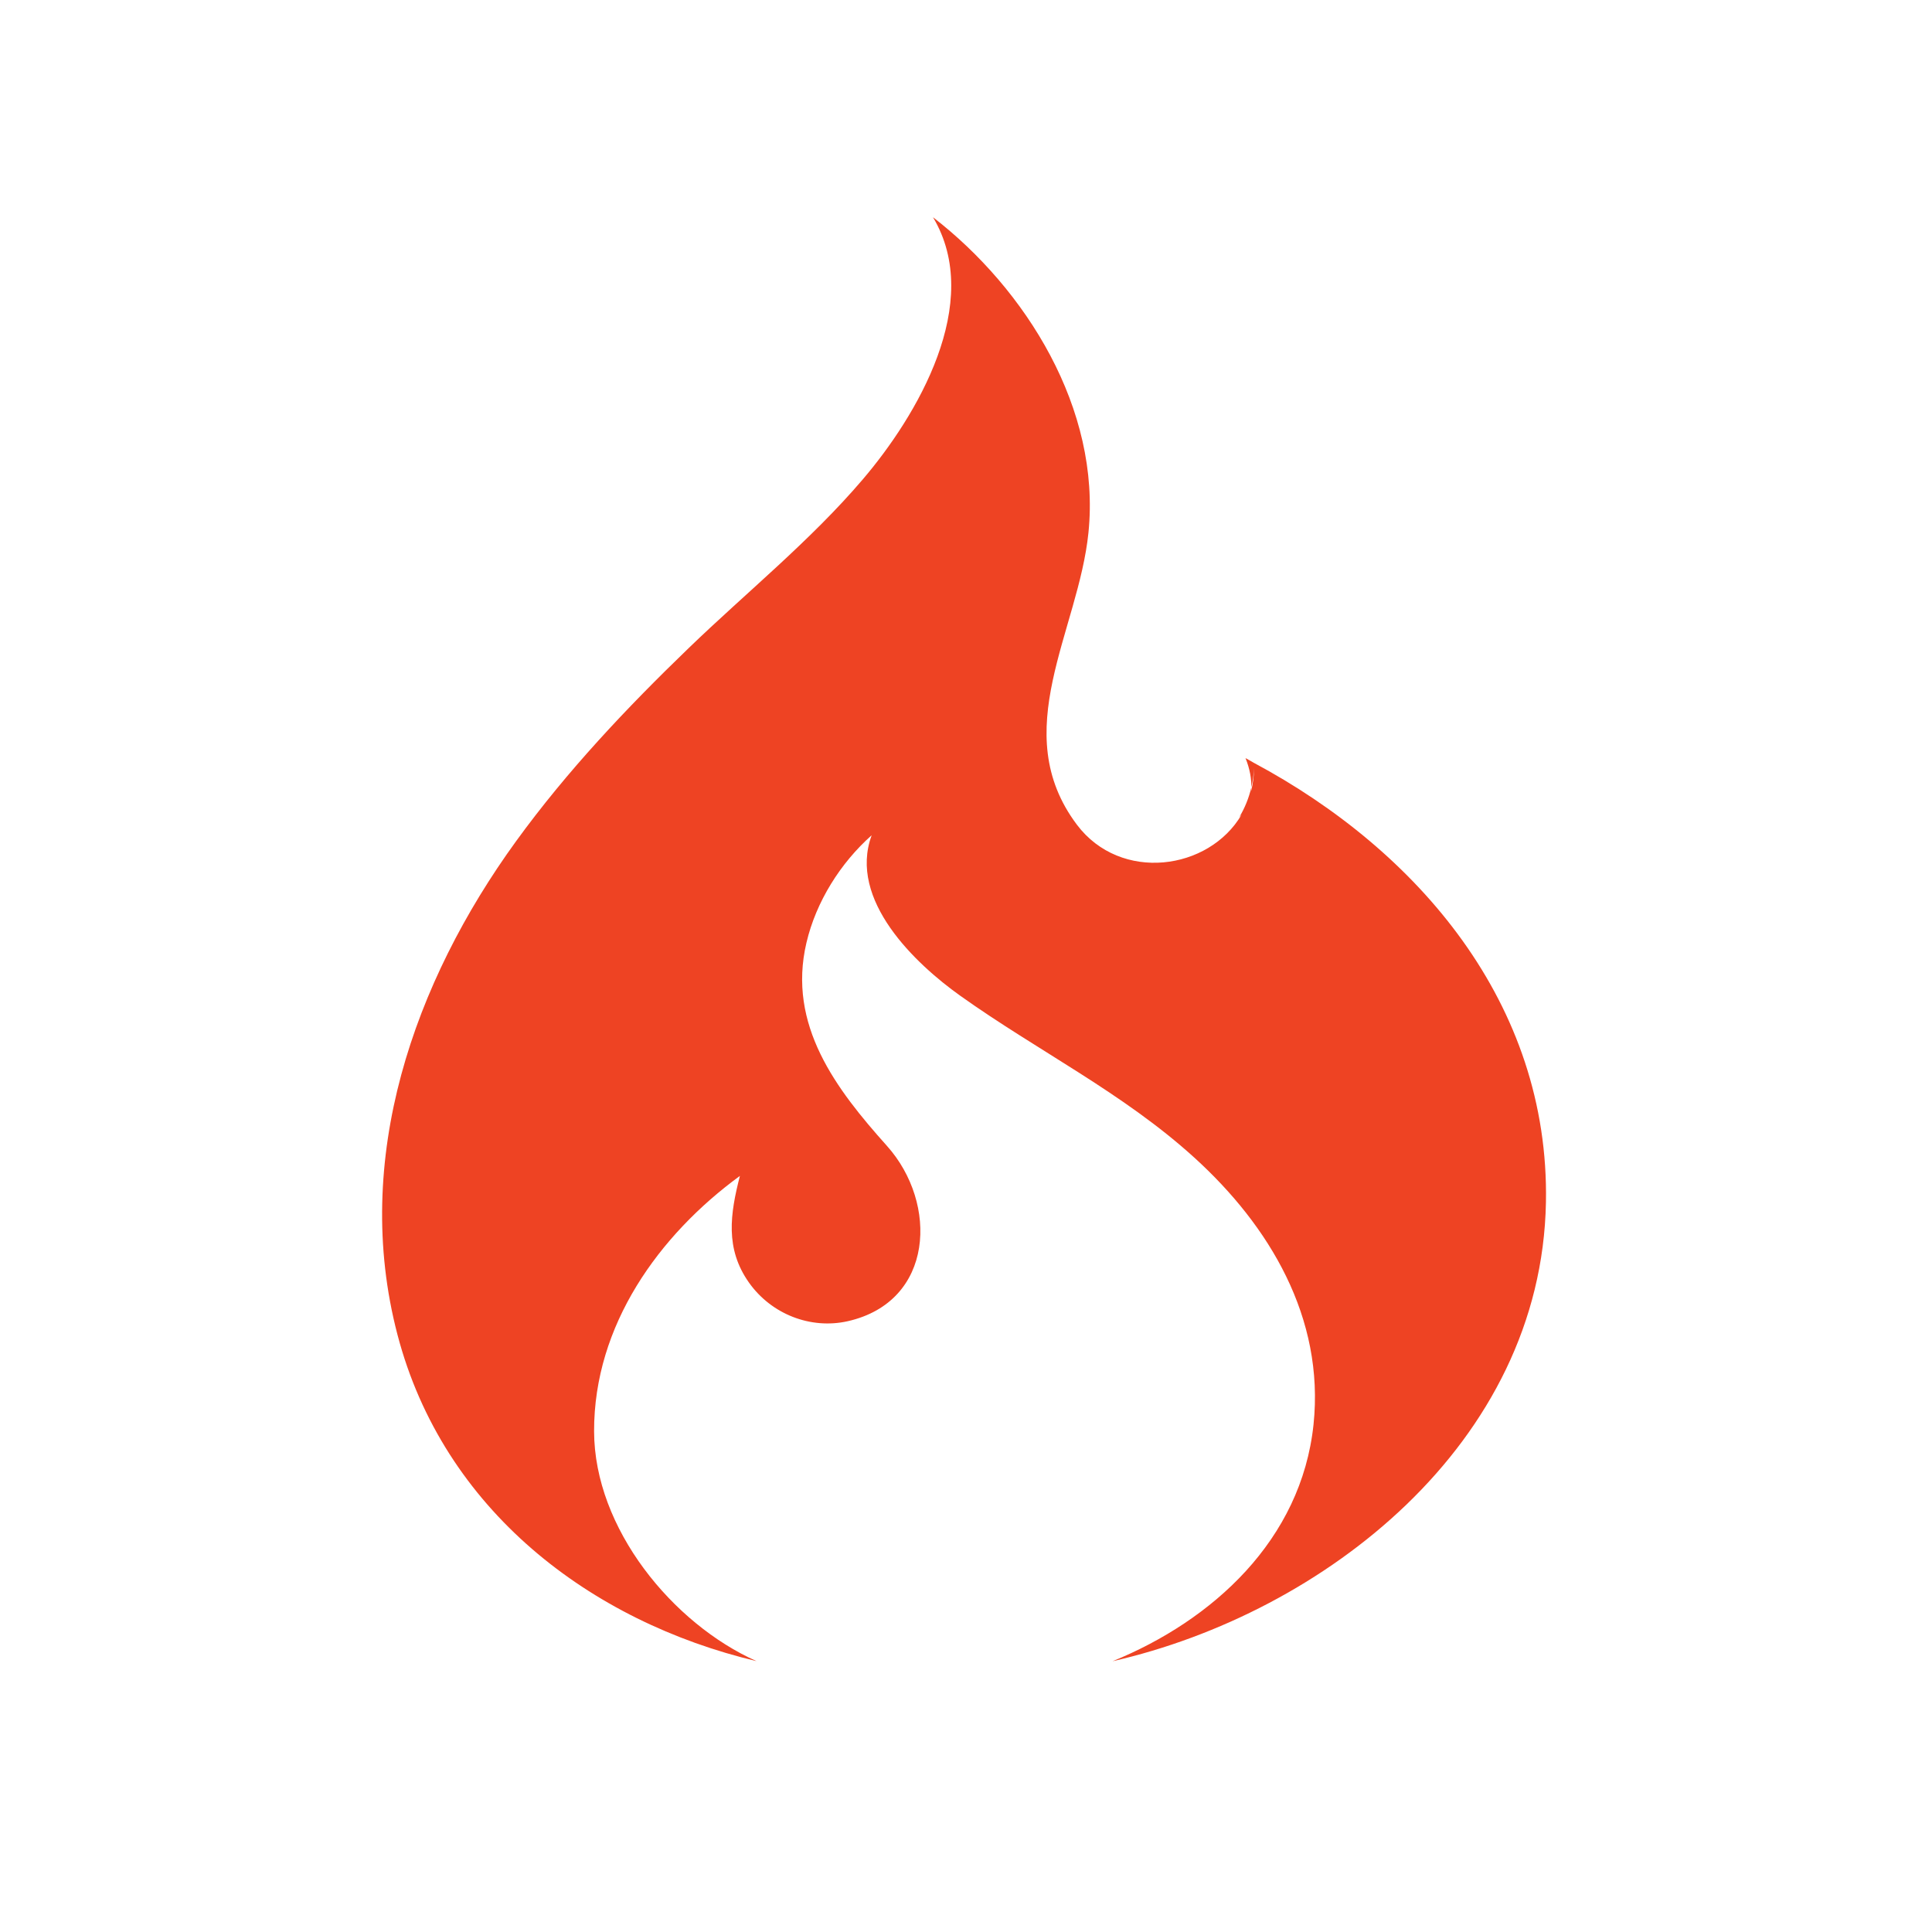 <svg width="34" height="34" viewBox="0 0 34 34" fill="none" xmlns="http://www.w3.org/2000/svg">
<path d="M13.313 29.233C11.839 28.575 10.459 26.901 10.455 25.188C10.451 23.321 11.597 21.735 13.021 20.694C12.85 21.362 12.757 21.974 13.181 22.572C13.575 23.128 14.266 23.398 14.919 23.251C16.443 22.906 16.513 21.175 15.609 20.166C14.716 19.168 13.851 18.04 14.192 16.591C14.362 15.865 14.793 15.185 15.34 14.699C14.92 15.84 16.114 16.965 16.901 17.525C18.265 18.497 19.763 19.232 21.018 20.372C22.338 21.57 23.312 23.189 23.116 25.068C22.902 27.104 21.336 28.52 19.579 29.235C23.291 28.389 27.127 25.412 27.206 21.159C27.271 17.66 24.947 14.967 22.069 13.426L21.919 13.341C21.998 13.539 22.024 13.707 22.021 13.858C22.046 13.747 22.064 13.633 22.069 13.515C22.068 13.655 22.05 13.794 22.016 13.93L22.021 13.858C21.978 14.044 21.906 14.221 21.808 14.383L21.85 14.336C21.276 15.32 19.721 15.533 18.953 14.515C17.719 12.876 18.979 11.109 19.155 9.373C19.376 7.198 18.056 5.087 16.419 3.823C17.321 5.33 16.133 7.324 15.182 8.438C14.261 9.518 13.14 10.421 12.123 11.402C11.03 12.456 9.98 13.567 9.082 14.804C7.285 17.281 6.186 20.396 6.994 23.485C7.801 26.573 10.39 28.538 13.313 29.233Z" fill="#EE4323"/>
</svg>
